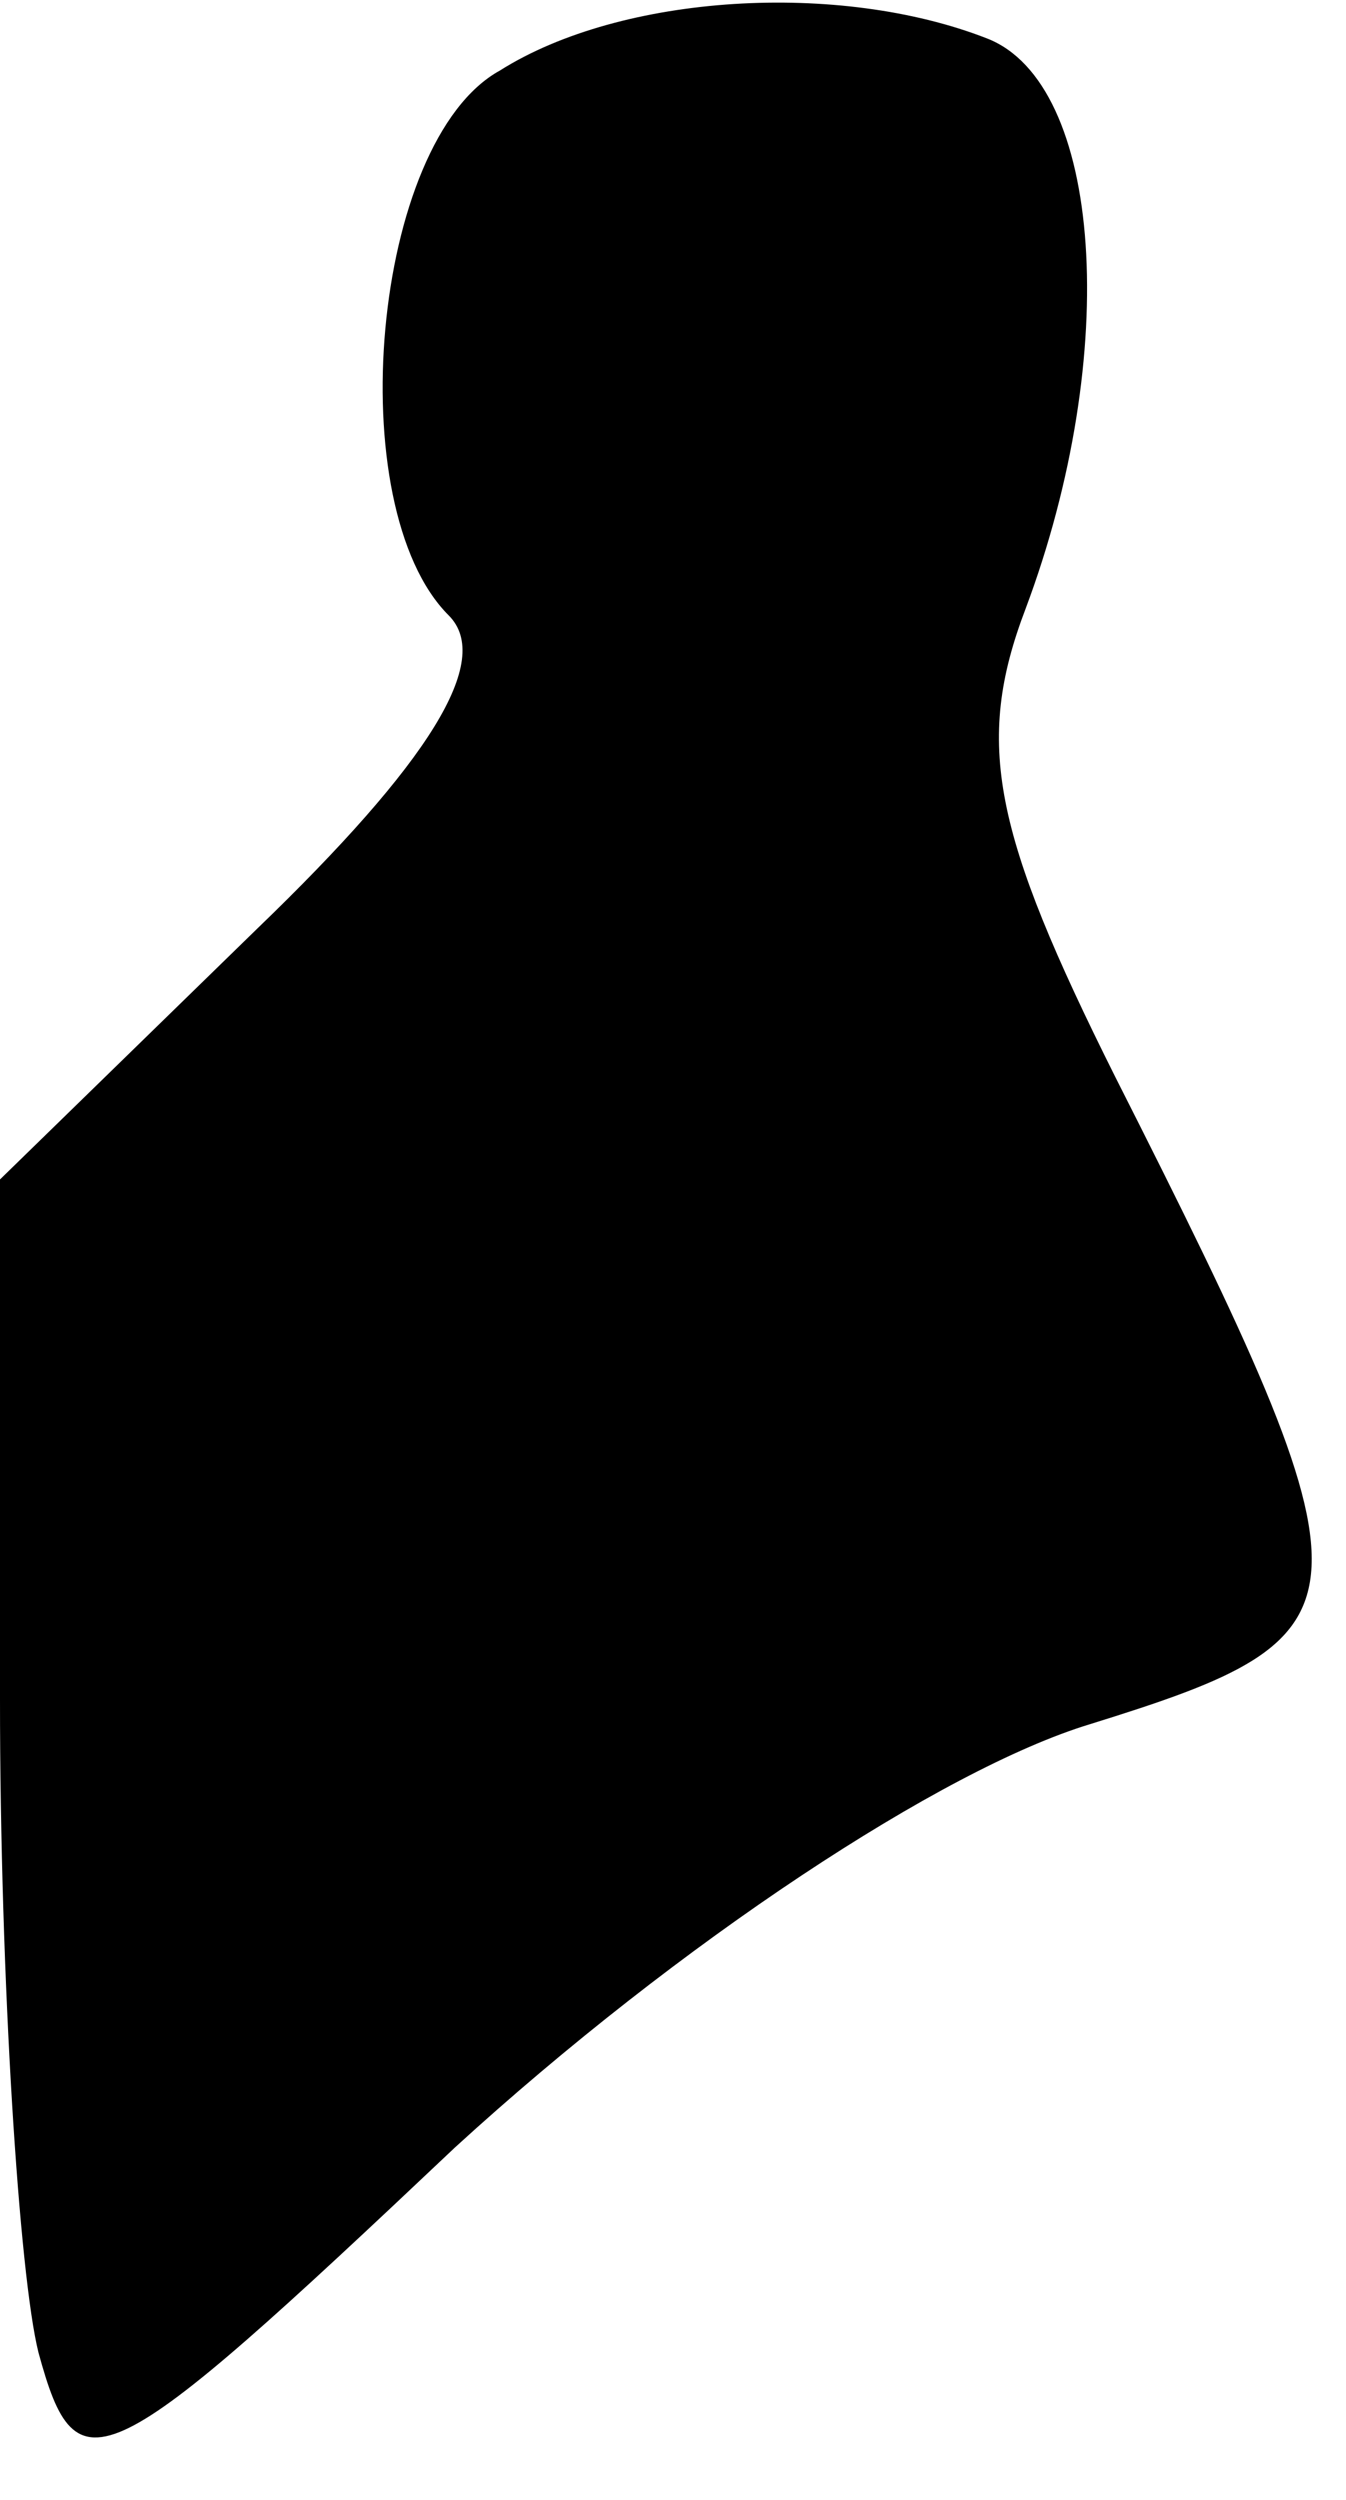 <?xml version="1.0" standalone="no"?>
<!DOCTYPE svg PUBLIC "-//W3C//DTD SVG 20010904//EN"
 "http://www.w3.org/TR/2001/REC-SVG-20010904/DTD/svg10.dtd">
<svg version="1.0" xmlns="http://www.w3.org/2000/svg"
 width="21pt" height="39pt" viewBox="0 0 21 39"
 preserveAspectRatio="xMidYMid meet">
<g transform="translate(0,39) scale(0.1,-0.1)"
fill="#000000" stroke="none">
<path fill="#000000" stroke="none" d="M78 379 c-20 -11 -25 -68 -8 -85 7 -7
-3 -23 -30 -49 l-40 -39 0 -81 c0 -44 3 -90 6 -102 6 -22 10 -20 65 32 35 32
76 59 99 66 45 14 46 18 4 101 -19 38 -22 52 -14 73 15 40 12 82 -6 89 -23 9
-57 7 -76 -5z"/>
</g>
</svg>
